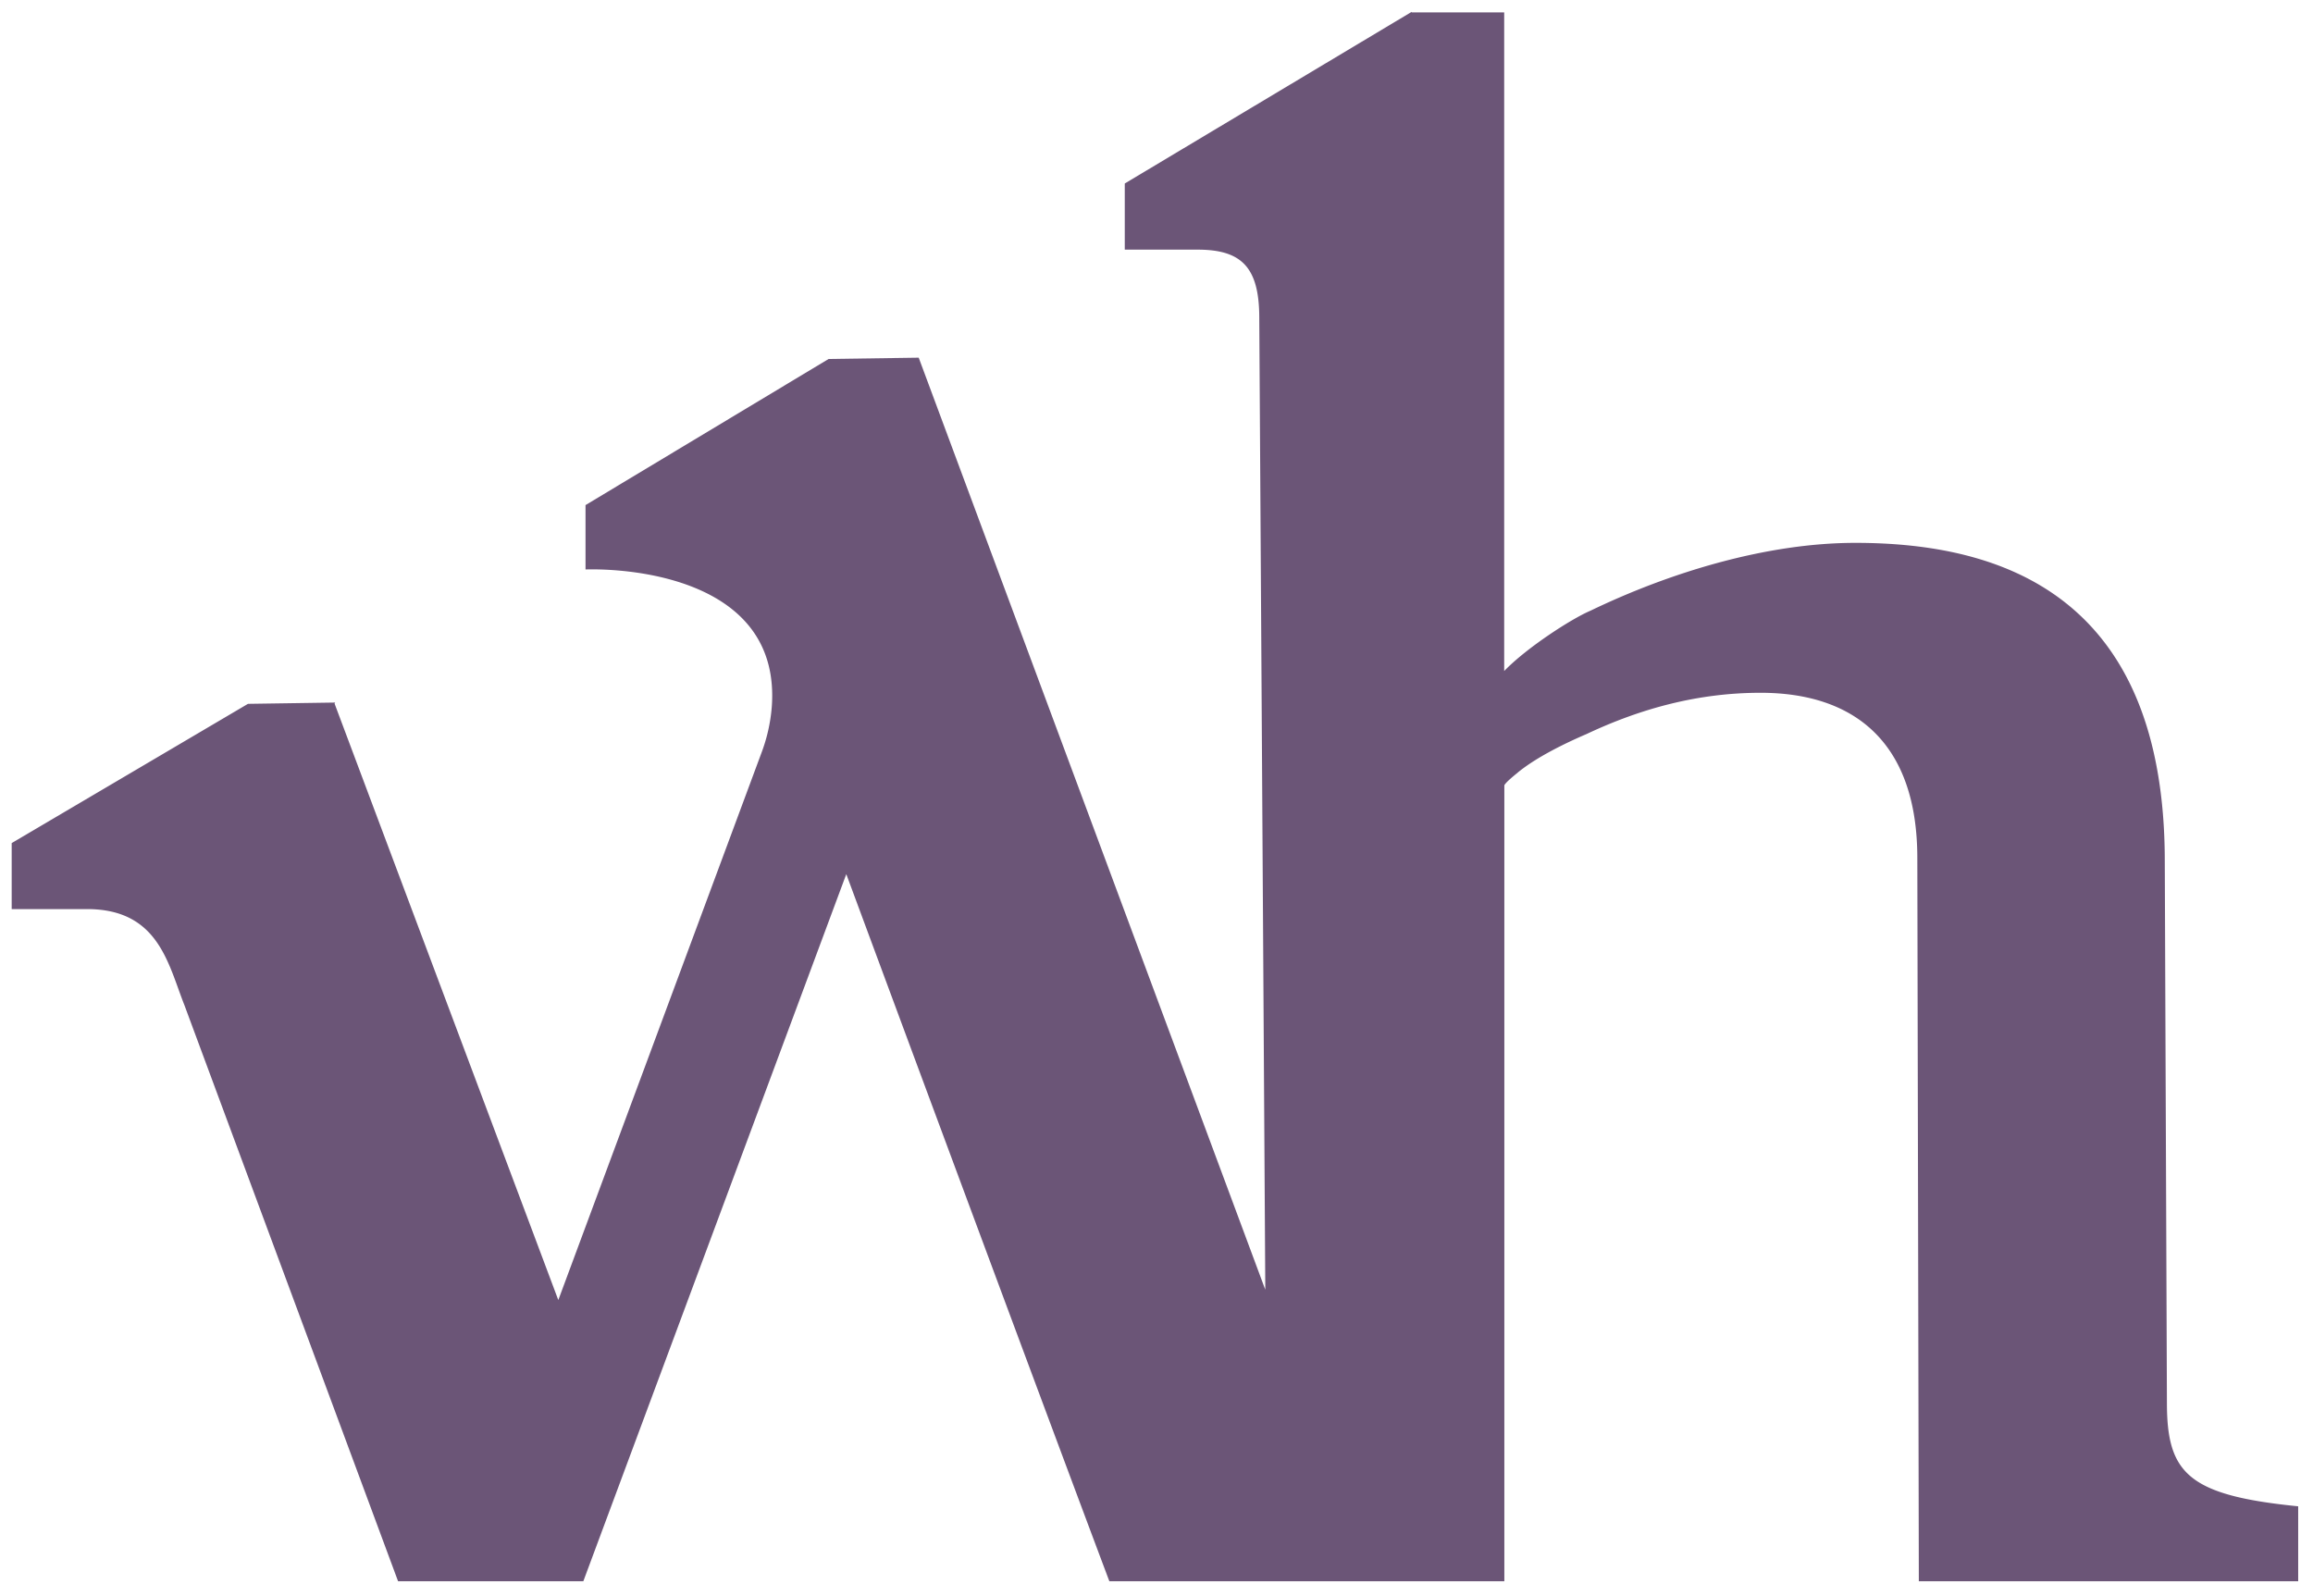 <svg id="Layer_1" data-name="Layer 1" xmlns="http://www.w3.org/2000/svg" viewBox="0 0 1080 745.027"><defs><style>.cls-1{fill:#6b5577;}</style></defs><path class="cls-1" d="M1011.792,654.95l-.996-252.729c0-124.56-76.514-148.752-144.44-148.752-41.663,0-86.785,13.874-123.681,31.656-8.889,3.769-29.754,17.232-40.331,28.181V5.776H659.138V5.54L525.186,85.679V116.56h33.983c20.575,0,28.819,8.226,28.819,31.902L590.801,602.19,428.969,167.006l-42.071.604L273.396,235.838v30.047c21.517-.601,91.492,4.556,86.956,64.322a78.49,78.49,0,0,1-4.827,21.377l-94.835,255.437L156.221,328.525l.237-.383c-.011-.034-.025-.073-.035-.106l-40.639.603L5.458,393.654V424.472H40.649c33.44,0,37.839,25.675,45.495,44.938l99.729,268.914h86.492L395.153,408.147S483.76,647.312,517.991,738.324H702.414v-371.61s0-.909,5.728-5.54v.004c.237-.195.471-.392.709-.587v-.071c.085-.055.17-.097.252-.15,8.822-7.11,22.219-13.573,31.728-17.643,25.537-12.047,52.36-19.253,81.257-19.253,43.23,0,73.161,22.637,73.161,77.193l.705,337.658h177.129V703.323C1021.613,698.178,1011.792,687.891,1011.792,654.95Z"/></svg>